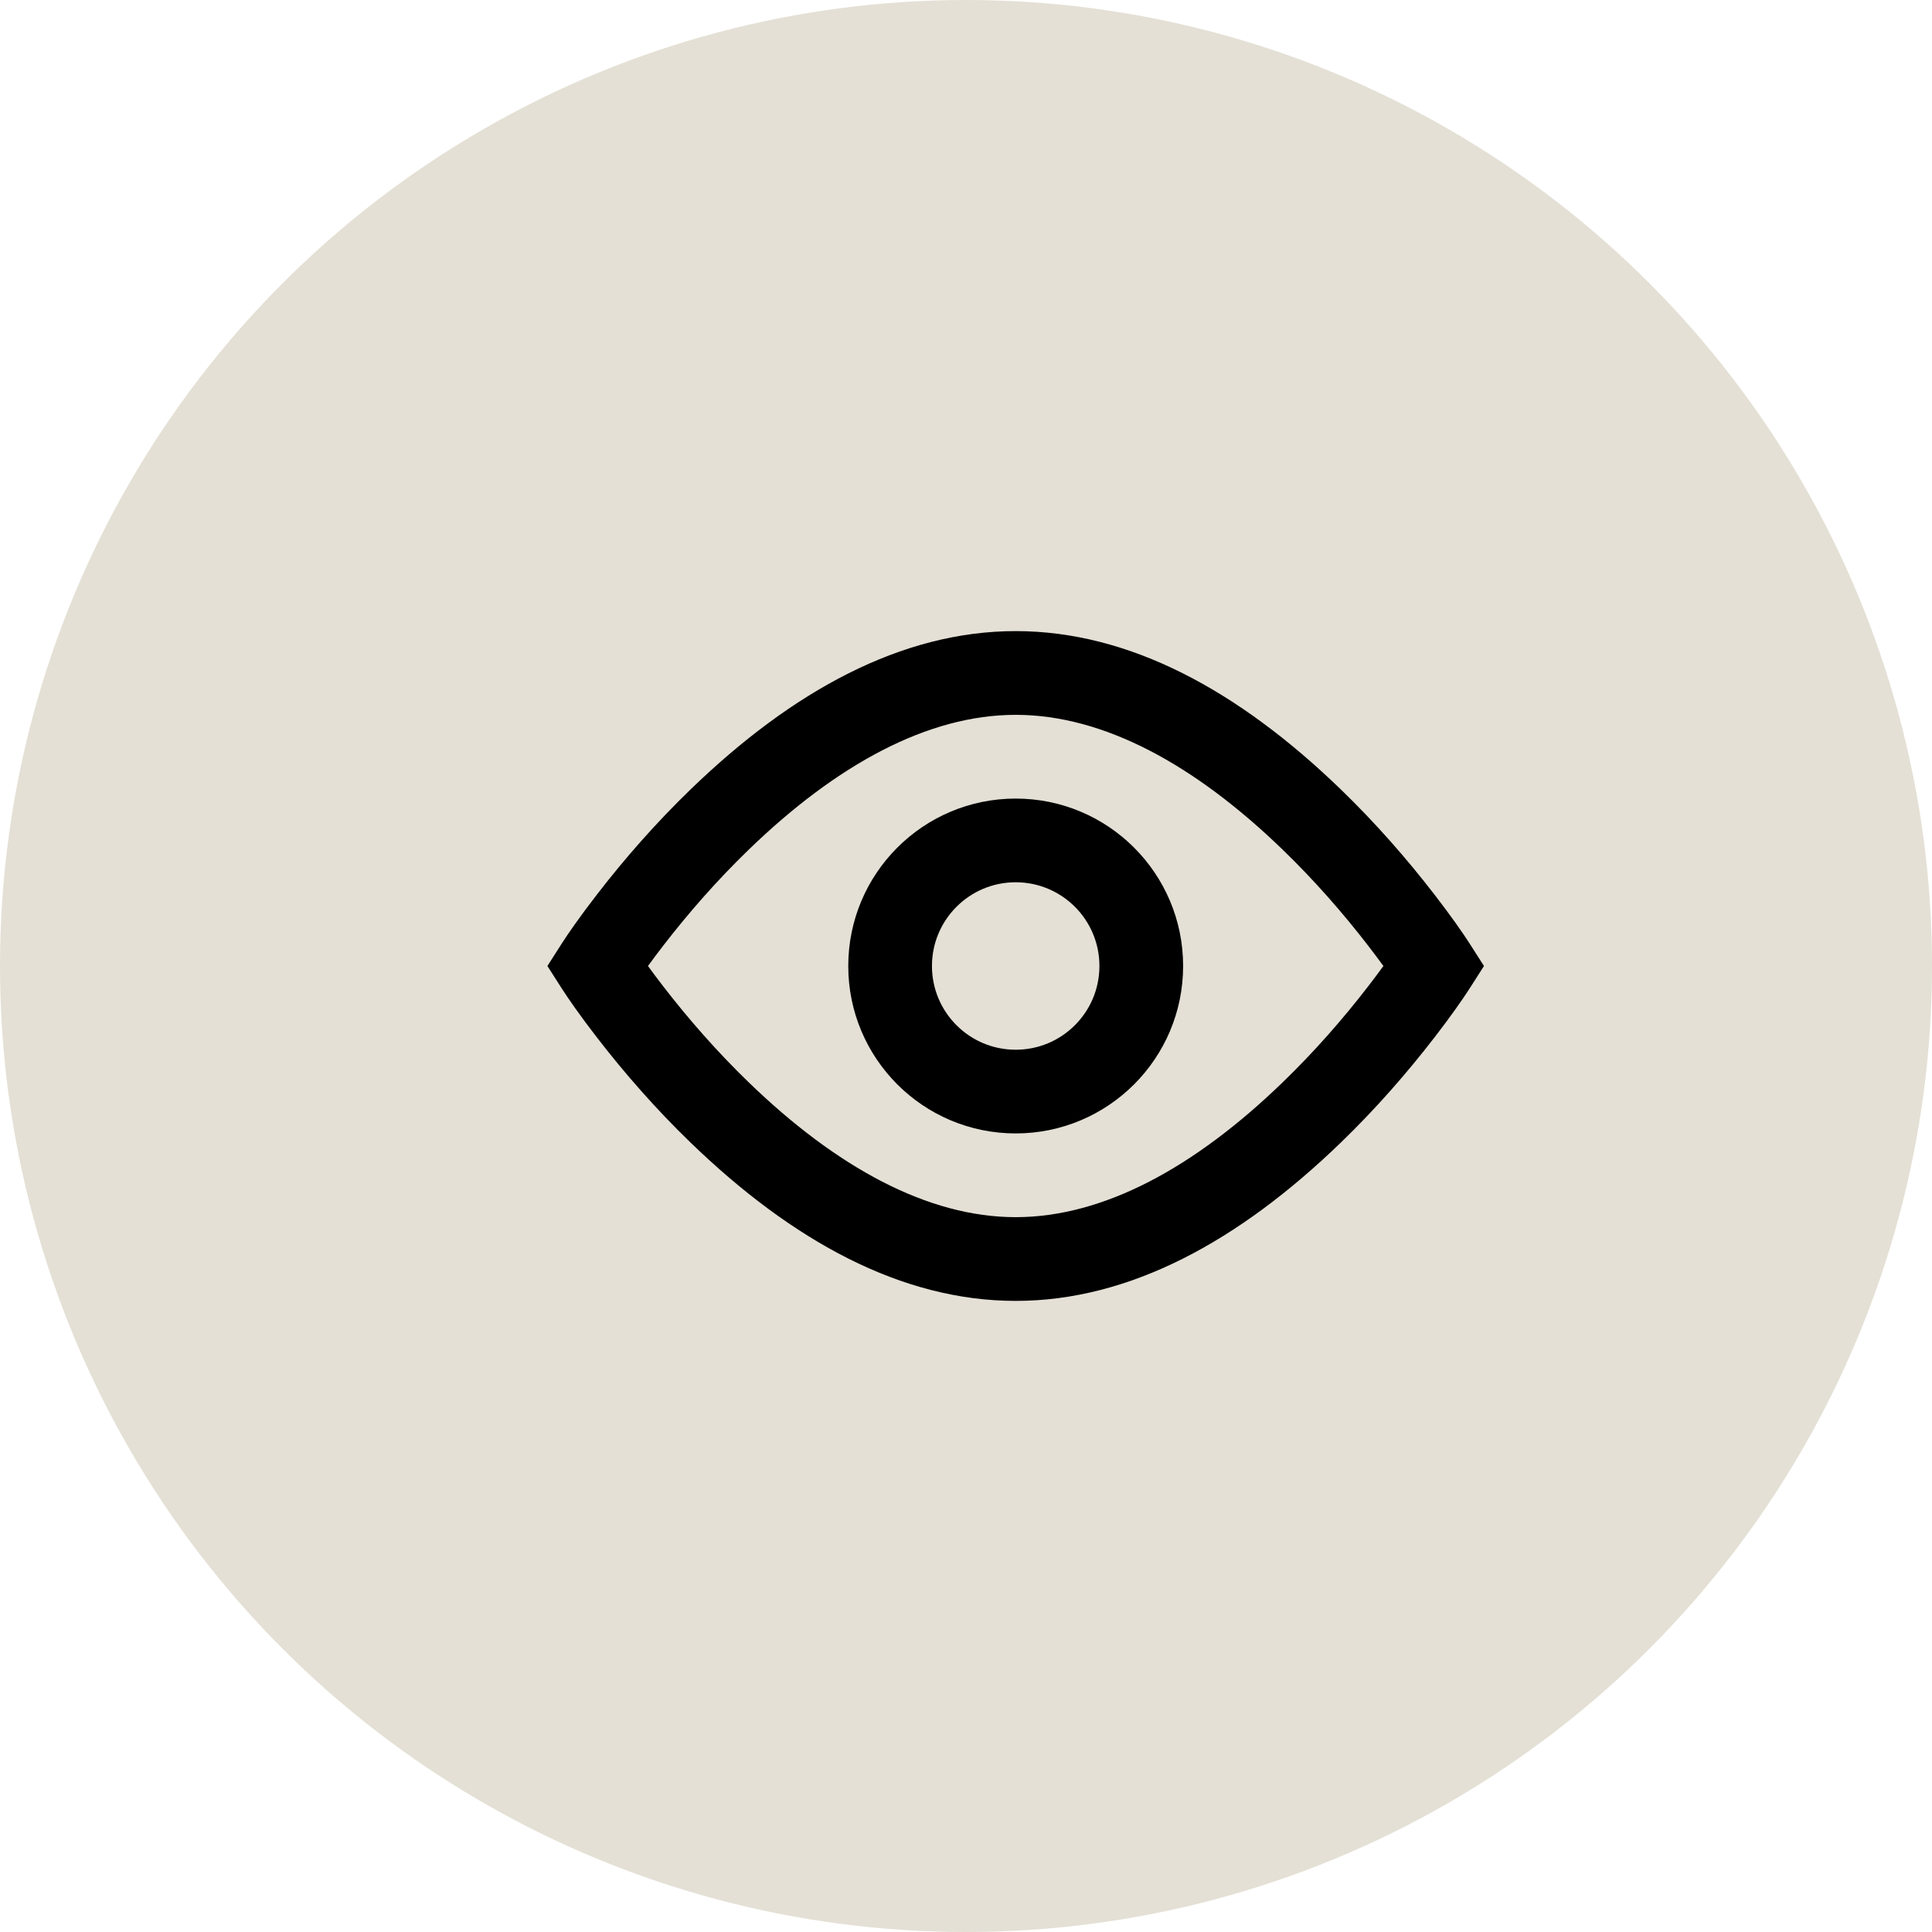 <svg width="50" height="50" viewBox="0 0 50 50" fill="none" xmlns="http://www.w3.org/2000/svg">
<circle cx="25" cy="25" r="25" fill="#E4E0D5"/>
<path fill-rule="evenodd" clip-rule="evenodd" d="M26.286 16.333C29.241 16.333 32.066 17.883 34.7 20.43C35.598 21.298 36.41 22.226 37.126 23.154C37.558 23.713 37.864 24.154 38.032 24.416L38.405 25L38.032 25.584C37.864 25.846 37.558 26.287 37.126 26.846C36.41 27.774 35.598 28.702 34.7 29.57C32.066 32.117 29.241 33.667 26.286 33.667C23.331 33.667 20.506 32.117 17.872 29.57C16.974 28.702 16.162 27.774 15.446 26.846C15.014 26.287 14.708 25.846 14.54 25.584L14.167 25L14.54 24.416C14.708 24.154 15.014 23.713 15.446 23.154C16.162 22.226 16.974 21.298 17.872 20.43C20.506 17.883 23.331 16.333 26.286 16.333ZM35.41 24.477C34.755 23.627 34.01 22.777 33.193 21.987C30.925 19.794 28.567 18.5 26.286 18.5C24.006 18.5 21.647 19.794 19.379 21.987C18.562 22.777 17.817 23.627 17.162 24.477C17.02 24.66 16.89 24.835 16.77 25C16.89 25.165 17.02 25.34 17.162 25.523C17.817 26.373 18.562 27.223 19.379 28.013C21.647 30.206 24.006 31.5 26.286 31.5C28.567 31.5 30.925 30.206 33.193 28.013C34.01 27.223 34.755 26.373 35.41 25.523C35.552 25.34 35.682 25.165 35.802 25C35.682 24.835 35.552 24.66 35.41 24.477ZM21.953 25C21.953 27.393 23.893 29.333 26.286 29.333C28.679 29.333 30.619 27.393 30.619 25C30.619 22.607 28.679 20.667 26.286 20.667C23.893 20.667 21.953 22.607 21.953 25ZM28.453 25C28.453 26.197 27.483 27.167 26.286 27.167C25.089 27.167 24.119 26.197 24.119 25C24.119 23.803 25.089 22.833 26.286 22.833C27.483 22.833 28.453 23.803 28.453 25Z" fill="black"/>
</svg>
